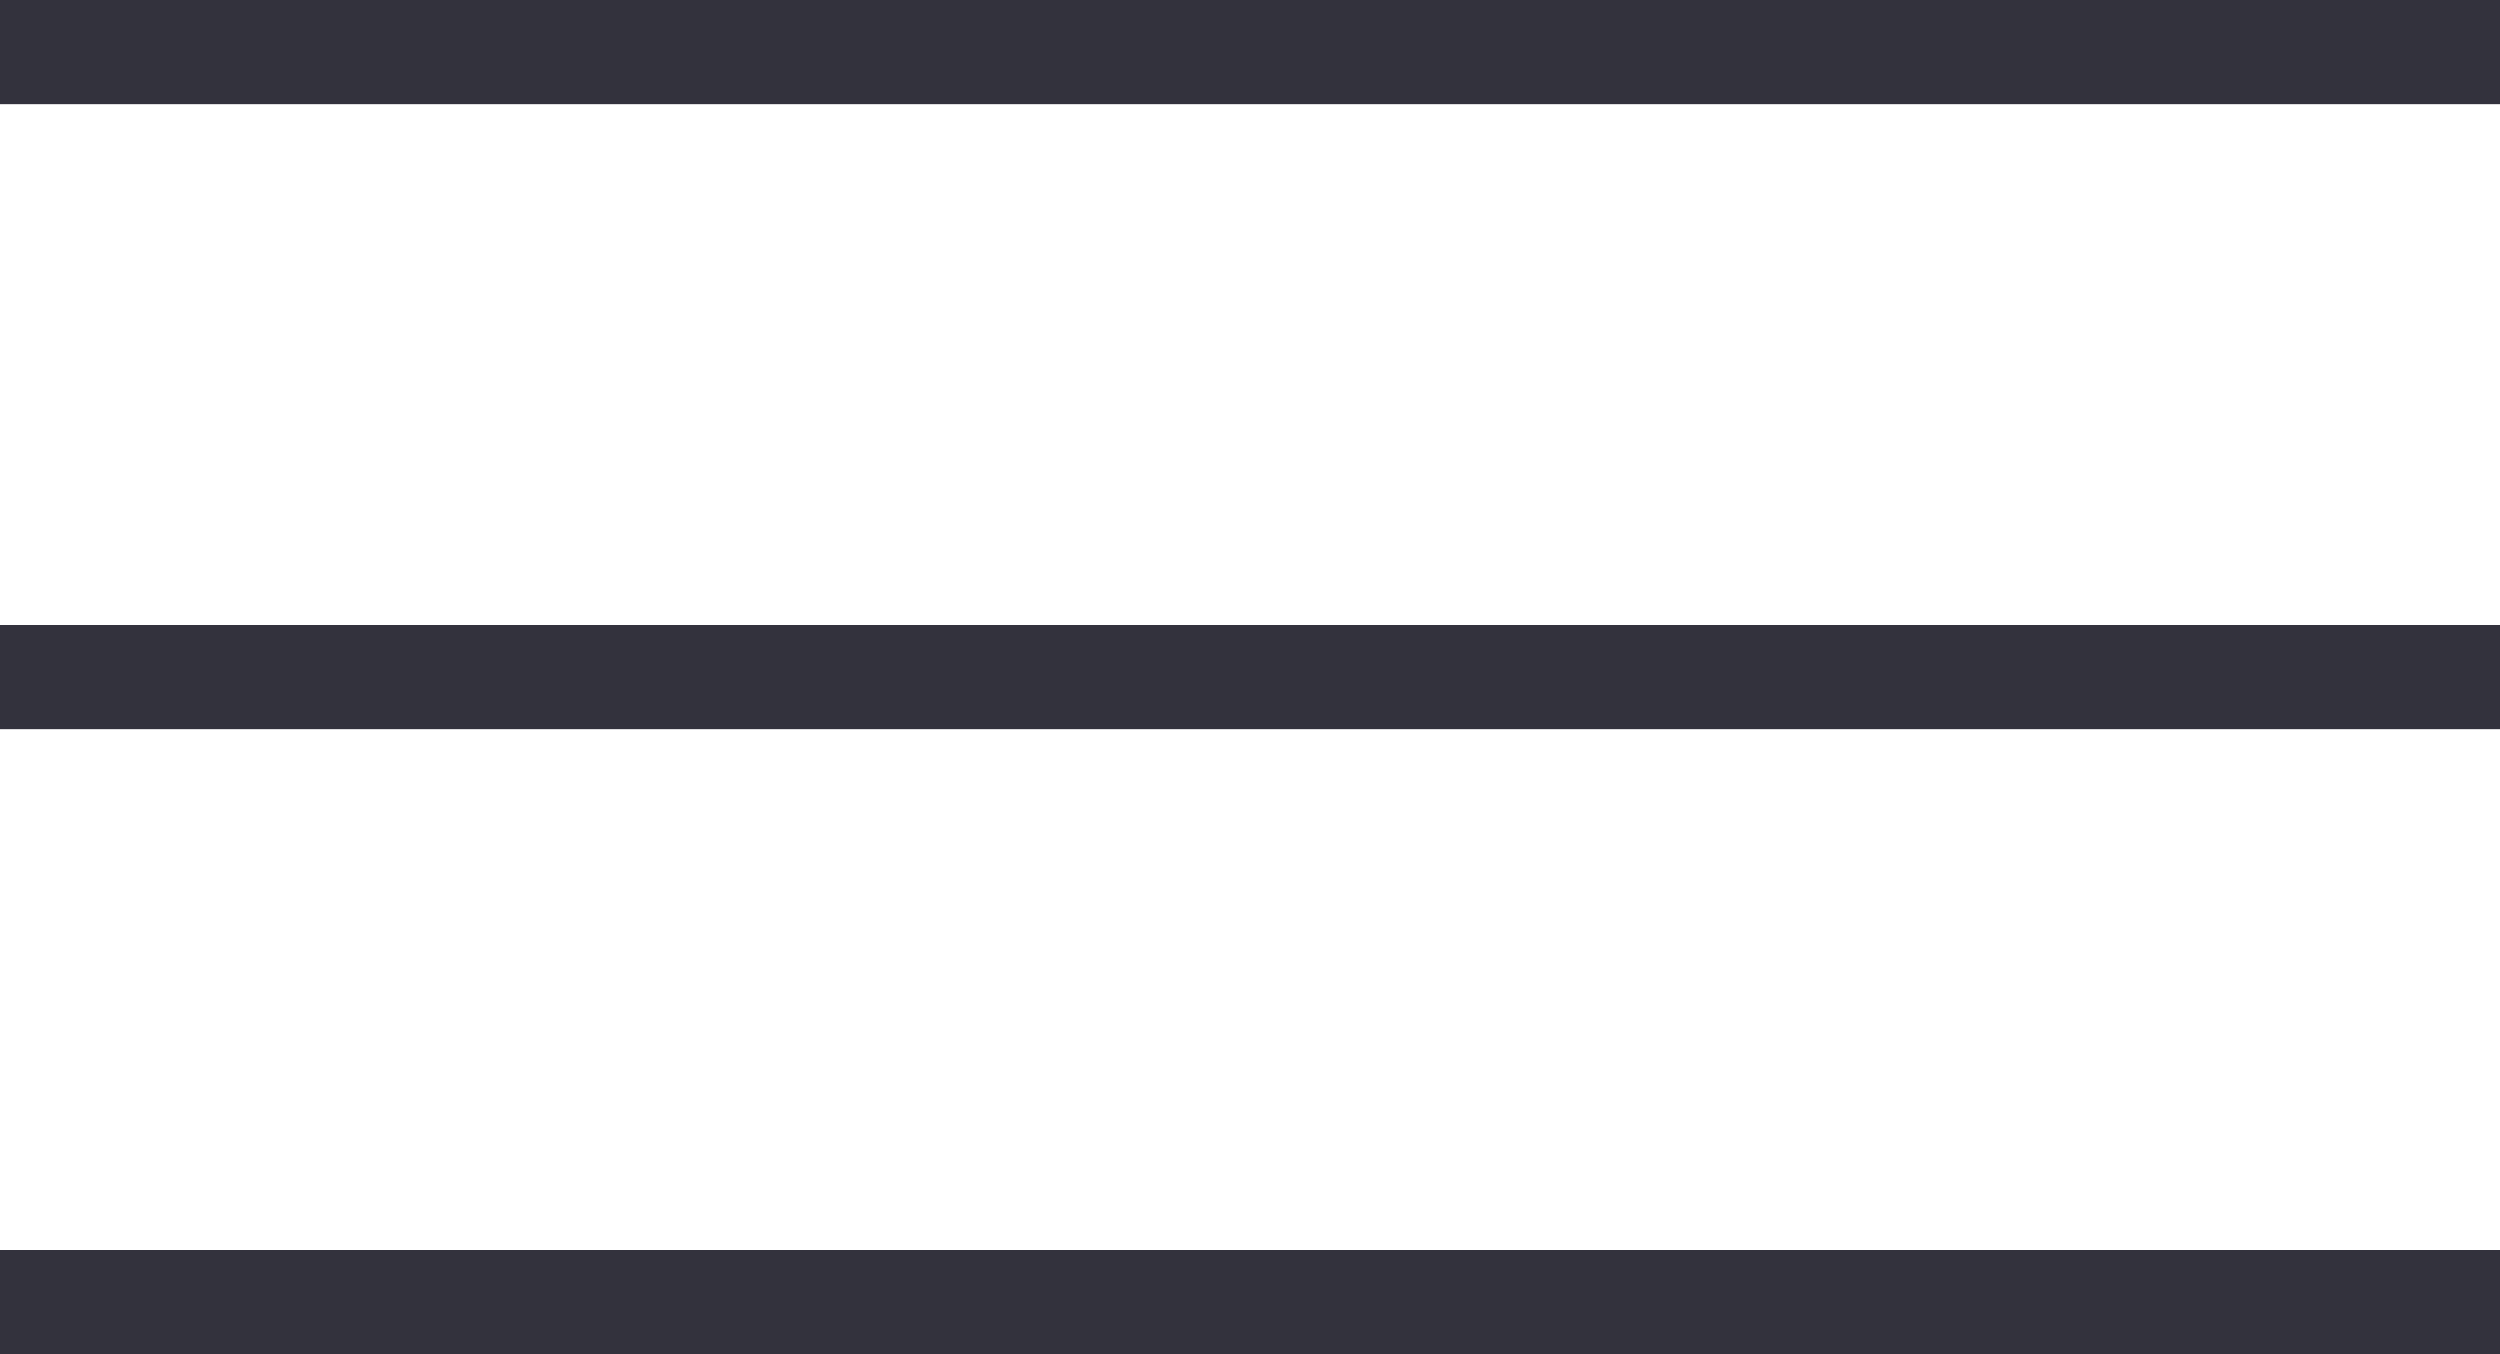 <svg width="24" height="13" viewBox="0 0 24 13" fill="currentColor" xmlns="http://www.w3.org/2000/svg">
<rect width="24" height="1" fill="#33323D"/>
<rect y="6" width="24" height="1" fill="#33323D"/>
<rect y="12" width="24" height="1" fill="#33323D"/>
</svg>
